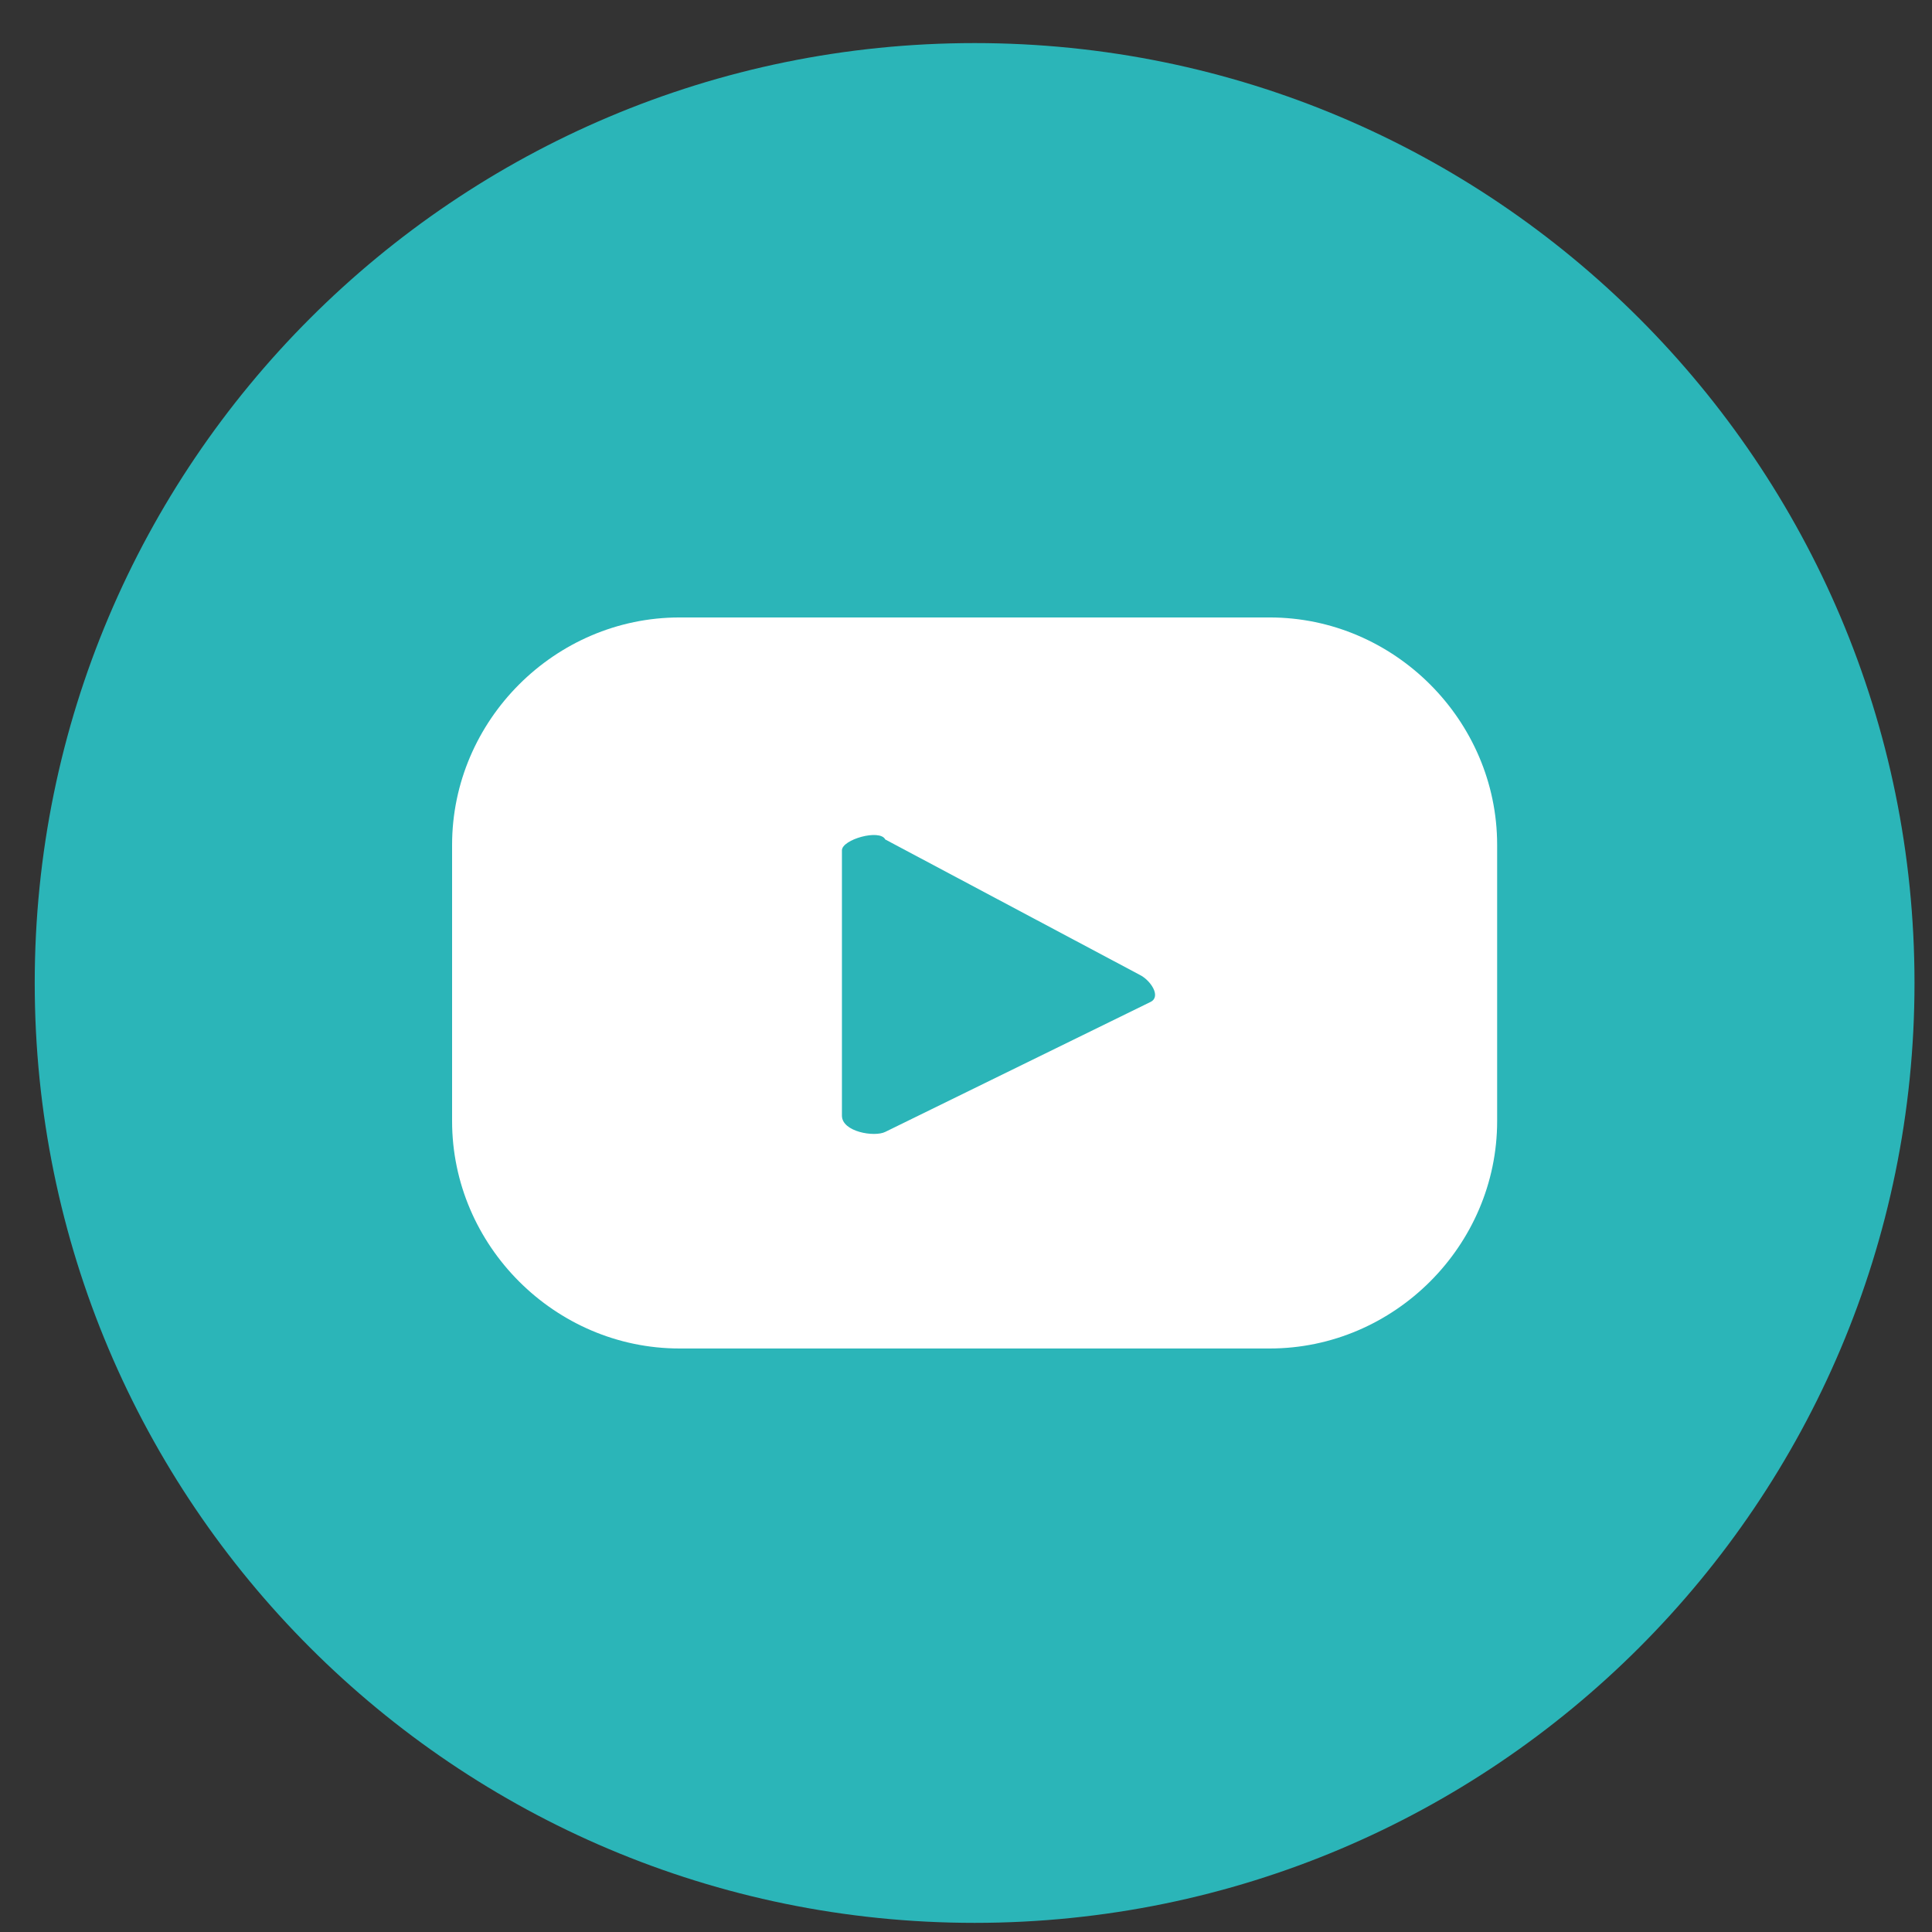 <svg width="37" height="37" fill="none" xmlns="http://www.w3.org/2000/svg"><rect width="100%" height="100%" fill="#333333" stroke="none"/><path d="M18.665 36.825c9.941 0 18-8.059 18-18 0-9.94-8.059-18-18-18s-18 8.06-18 18c0 9.941 8.059 18 18 18z" fill="#2BB5B8"/><path d="M28.672 16.18c0-2.384-1.97-4.355-4.355-4.355H13.013c-2.385 0-4.355 1.97-4.355 4.356v5.289c0 2.385 1.97 4.355 4.355 4.355h11.304c2.385 0 4.355-1.97 4.355-4.355v-5.29zm-6.637 3.008l-5.081 2.489c-.207.104-.83 0-.83-.311v-5.081c0-.208.726-.415.83-.208l4.874 2.593c.207.103.415.414.207.518z" fill="#fff"/></svg>
